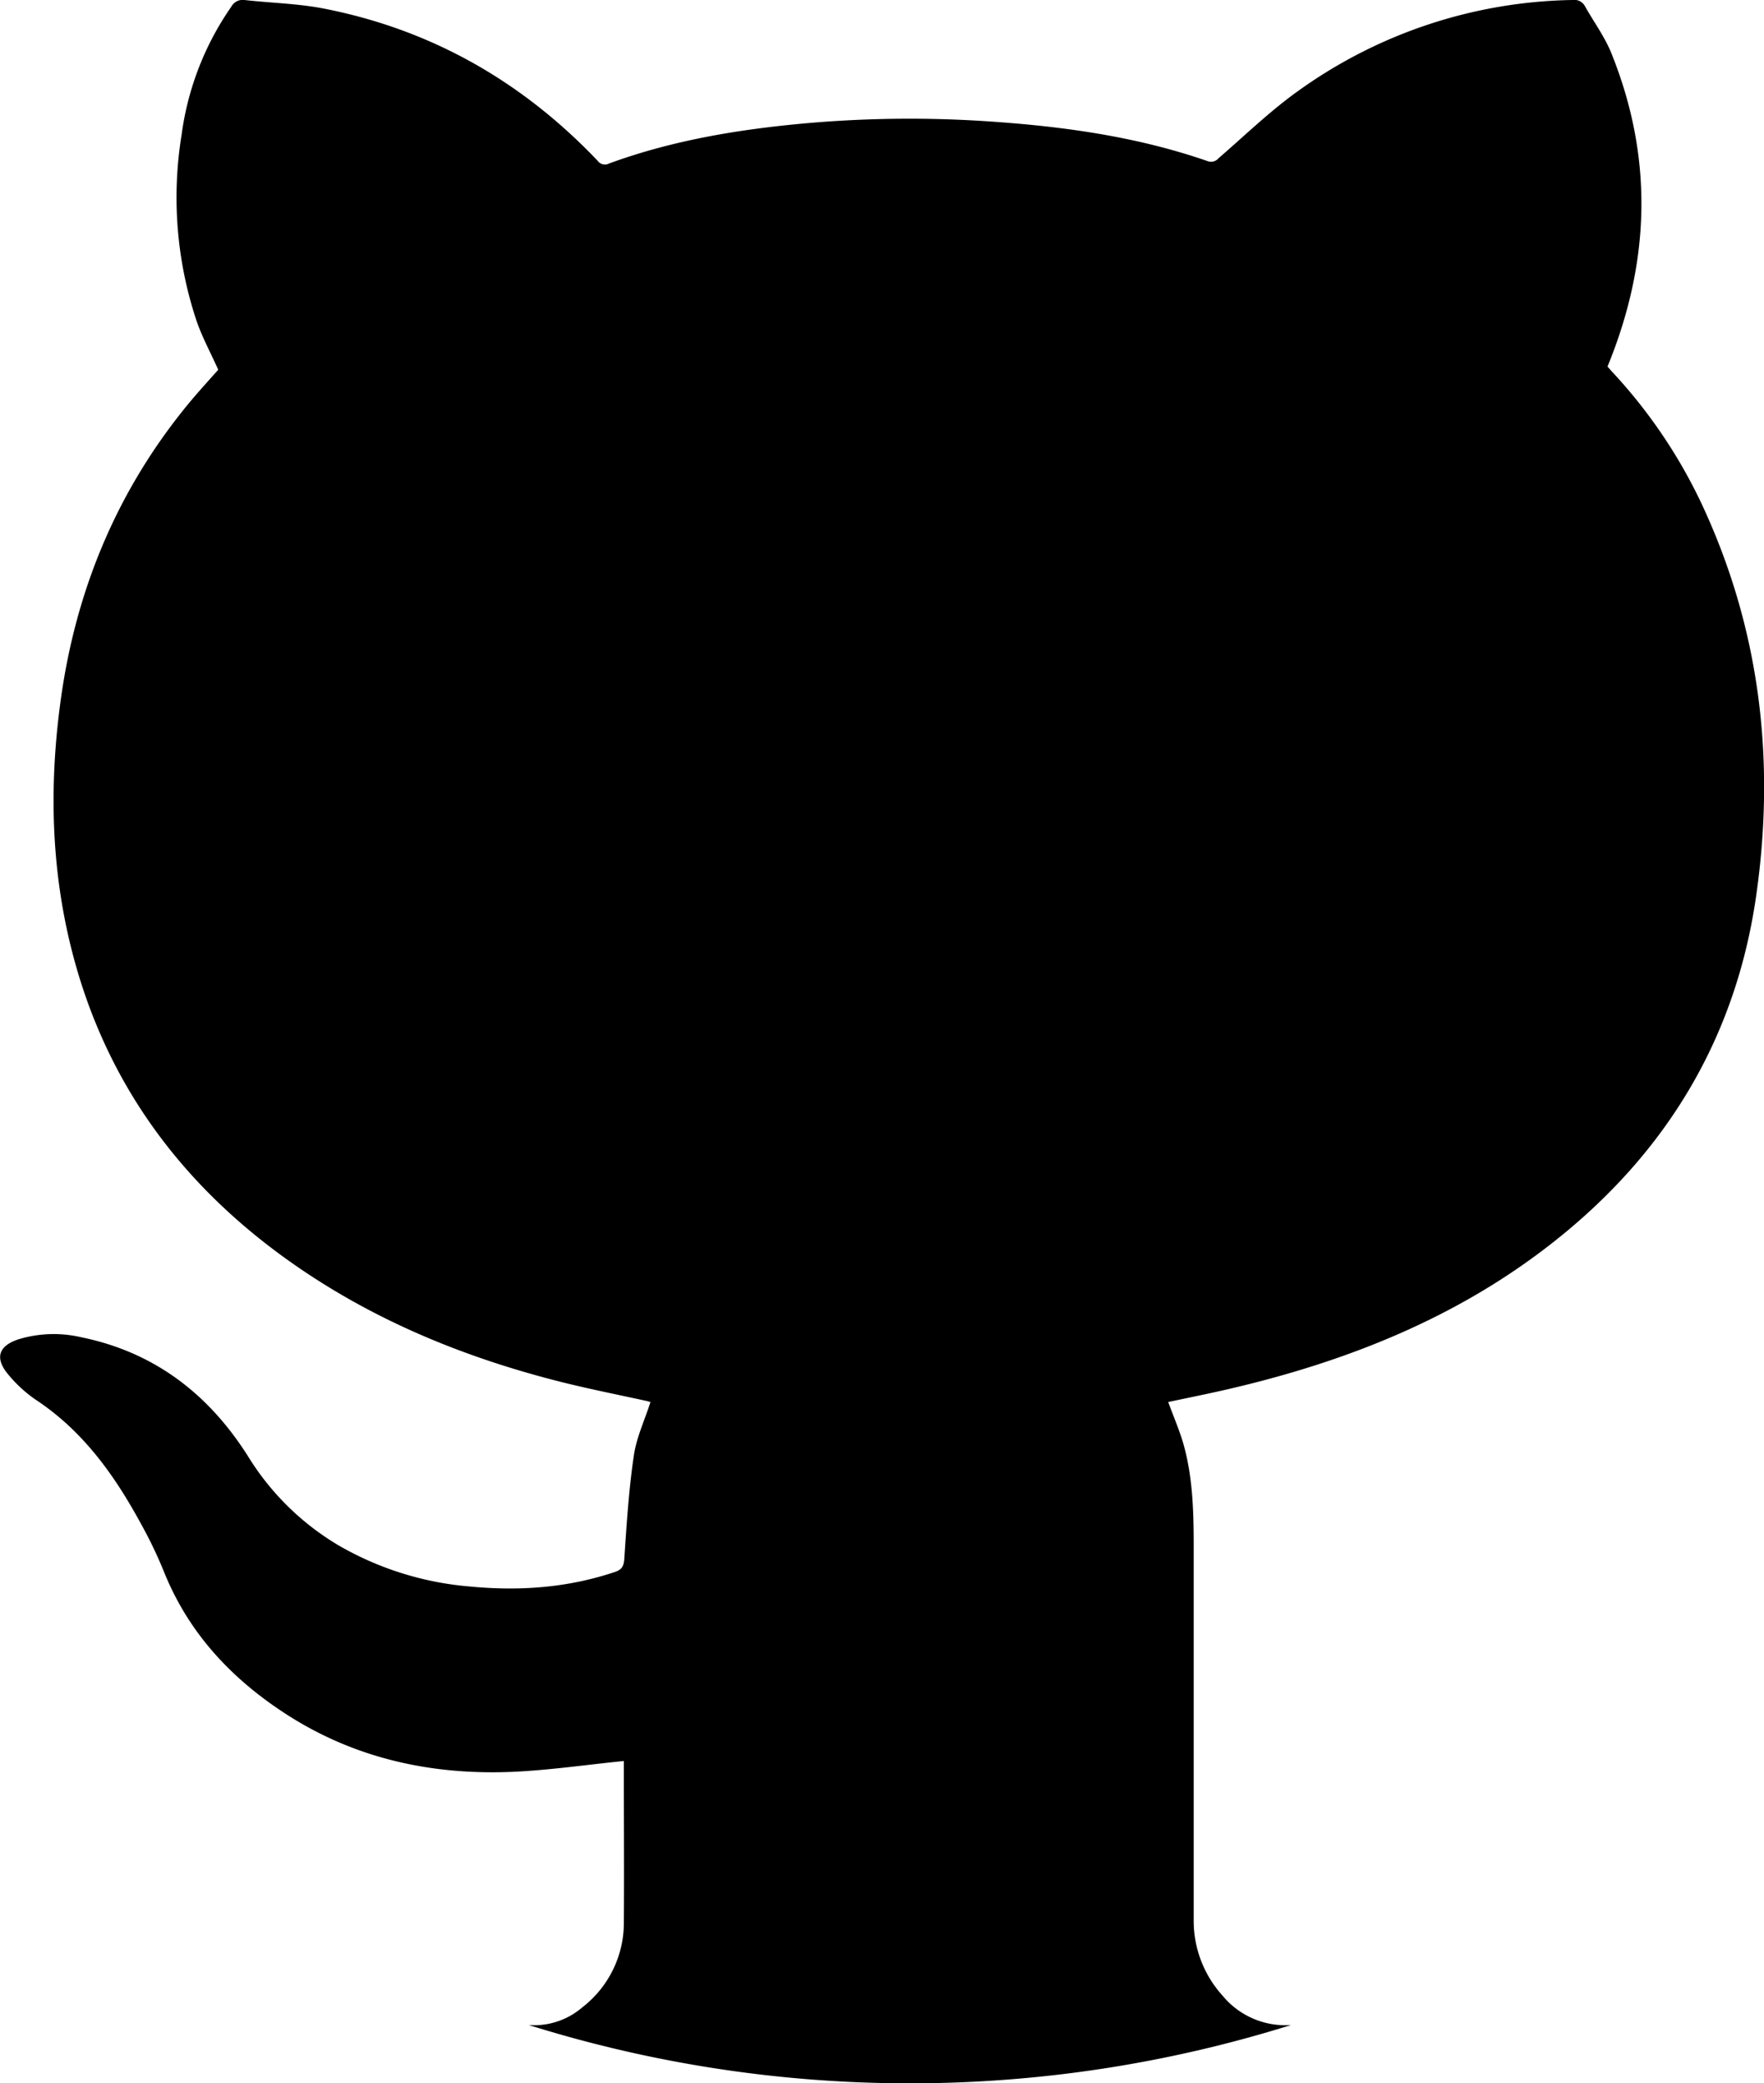 <svg xmlns="http://www.w3.org/2000/svg" viewBox="0 0 372.56 439.81"><path d="M258.21,421.33a23.51,23.51,0,0,1-6.1-15.91q0-39.33,0-78.65c0-7.16-.14-14.34-2-21.31-.85-3.18-2.21-6.23-3.38-9.46,4-.85,8.15-1.68,12.29-2.63,25.28-5.82,49-15.19,69.48-31.47,23.6-18.73,38.14-42.92,42.41-72.81,4.12-28.77.78-56.66-11.72-83.14a109.13,109.13,0,0,0-18.8-27.56c-.4-.44-.78-.9-.88-1,9.09-22.16,9.7-44.11.82-66.14-1.4-3.49-3.72-6.61-5.58-9.93A2.55,2.55,0,0,0,332.09,0a102,102,0,0,0-57.73,19.07c-6,4.25-11.38,9.48-17,14.34A2.07,2.07,0,0,1,255,34c-14.44-5-29.43-7.17-44.59-8.26a248.9,248.9,0,0,0-40.68.33c-14,1.29-27.82,3.59-41.1,8.45a1.87,1.87,0,0,1-2.39-.56C110.35,17.26,91.21,6.3,68.55,1.84,63,.74,57.27.64,51.63,0a2.75,2.75,0,0,0-2.79,1.43,61.5,61.5,0,0,0-10.48,27,82.32,82.32,0,0,0,3.11,39.19c1.19,3.51,3,6.81,4.62,10.44-1.85,2.09-4,4.44-6.06,6.9C25,103.1,16.2,124,12.91,147.18c-2.55,18.06-2.23,36,2.32,53.74,6.9,26.88,22.14,48.05,44.42,64.29,17.29,12.6,36.64,20.79,57.24,26.14,6.52,1.7,13.15,3,19.73,4.44.32.07.62.18.76.22-1.23,3.85-3,7.55-3.53,11.42-1.06,7.19-1.51,14.47-2,21.72-.11,1.5-.51,2.23-1.93,2.71-10.06,3.4-20.4,4.1-30.88,3.07a66.24,66.24,0,0,1-27.32-8.54,55.89,55.89,0,0,1-19.29-18.86c-8.33-13.2-19.82-22.07-35.34-25.22A25.56,25.56,0,0,0,4,282.73c-4.33,1.38-5.19,4-2.23,7.49a28.13,28.13,0,0,0,5.74,5.27c10,6.59,16.65,15.91,22.23,26.16a92.91,92.91,0,0,1,4.86,10.11c5.17,12.91,14.17,22.55,25.62,30,14.49,9.43,30.64,13,47.73,12.33,7.91-.33,15.79-1.5,23.81-2.3v3c0,10.36.07,20.73,0,31.1a22.54,22.54,0,0,1-8.79,17.92,15.55,15.55,0,0,1-11.3,3.72,269.37,269.37,0,0,0,161,0A17.16,17.16,0,0,1,258.21,421.33Z"/></svg>